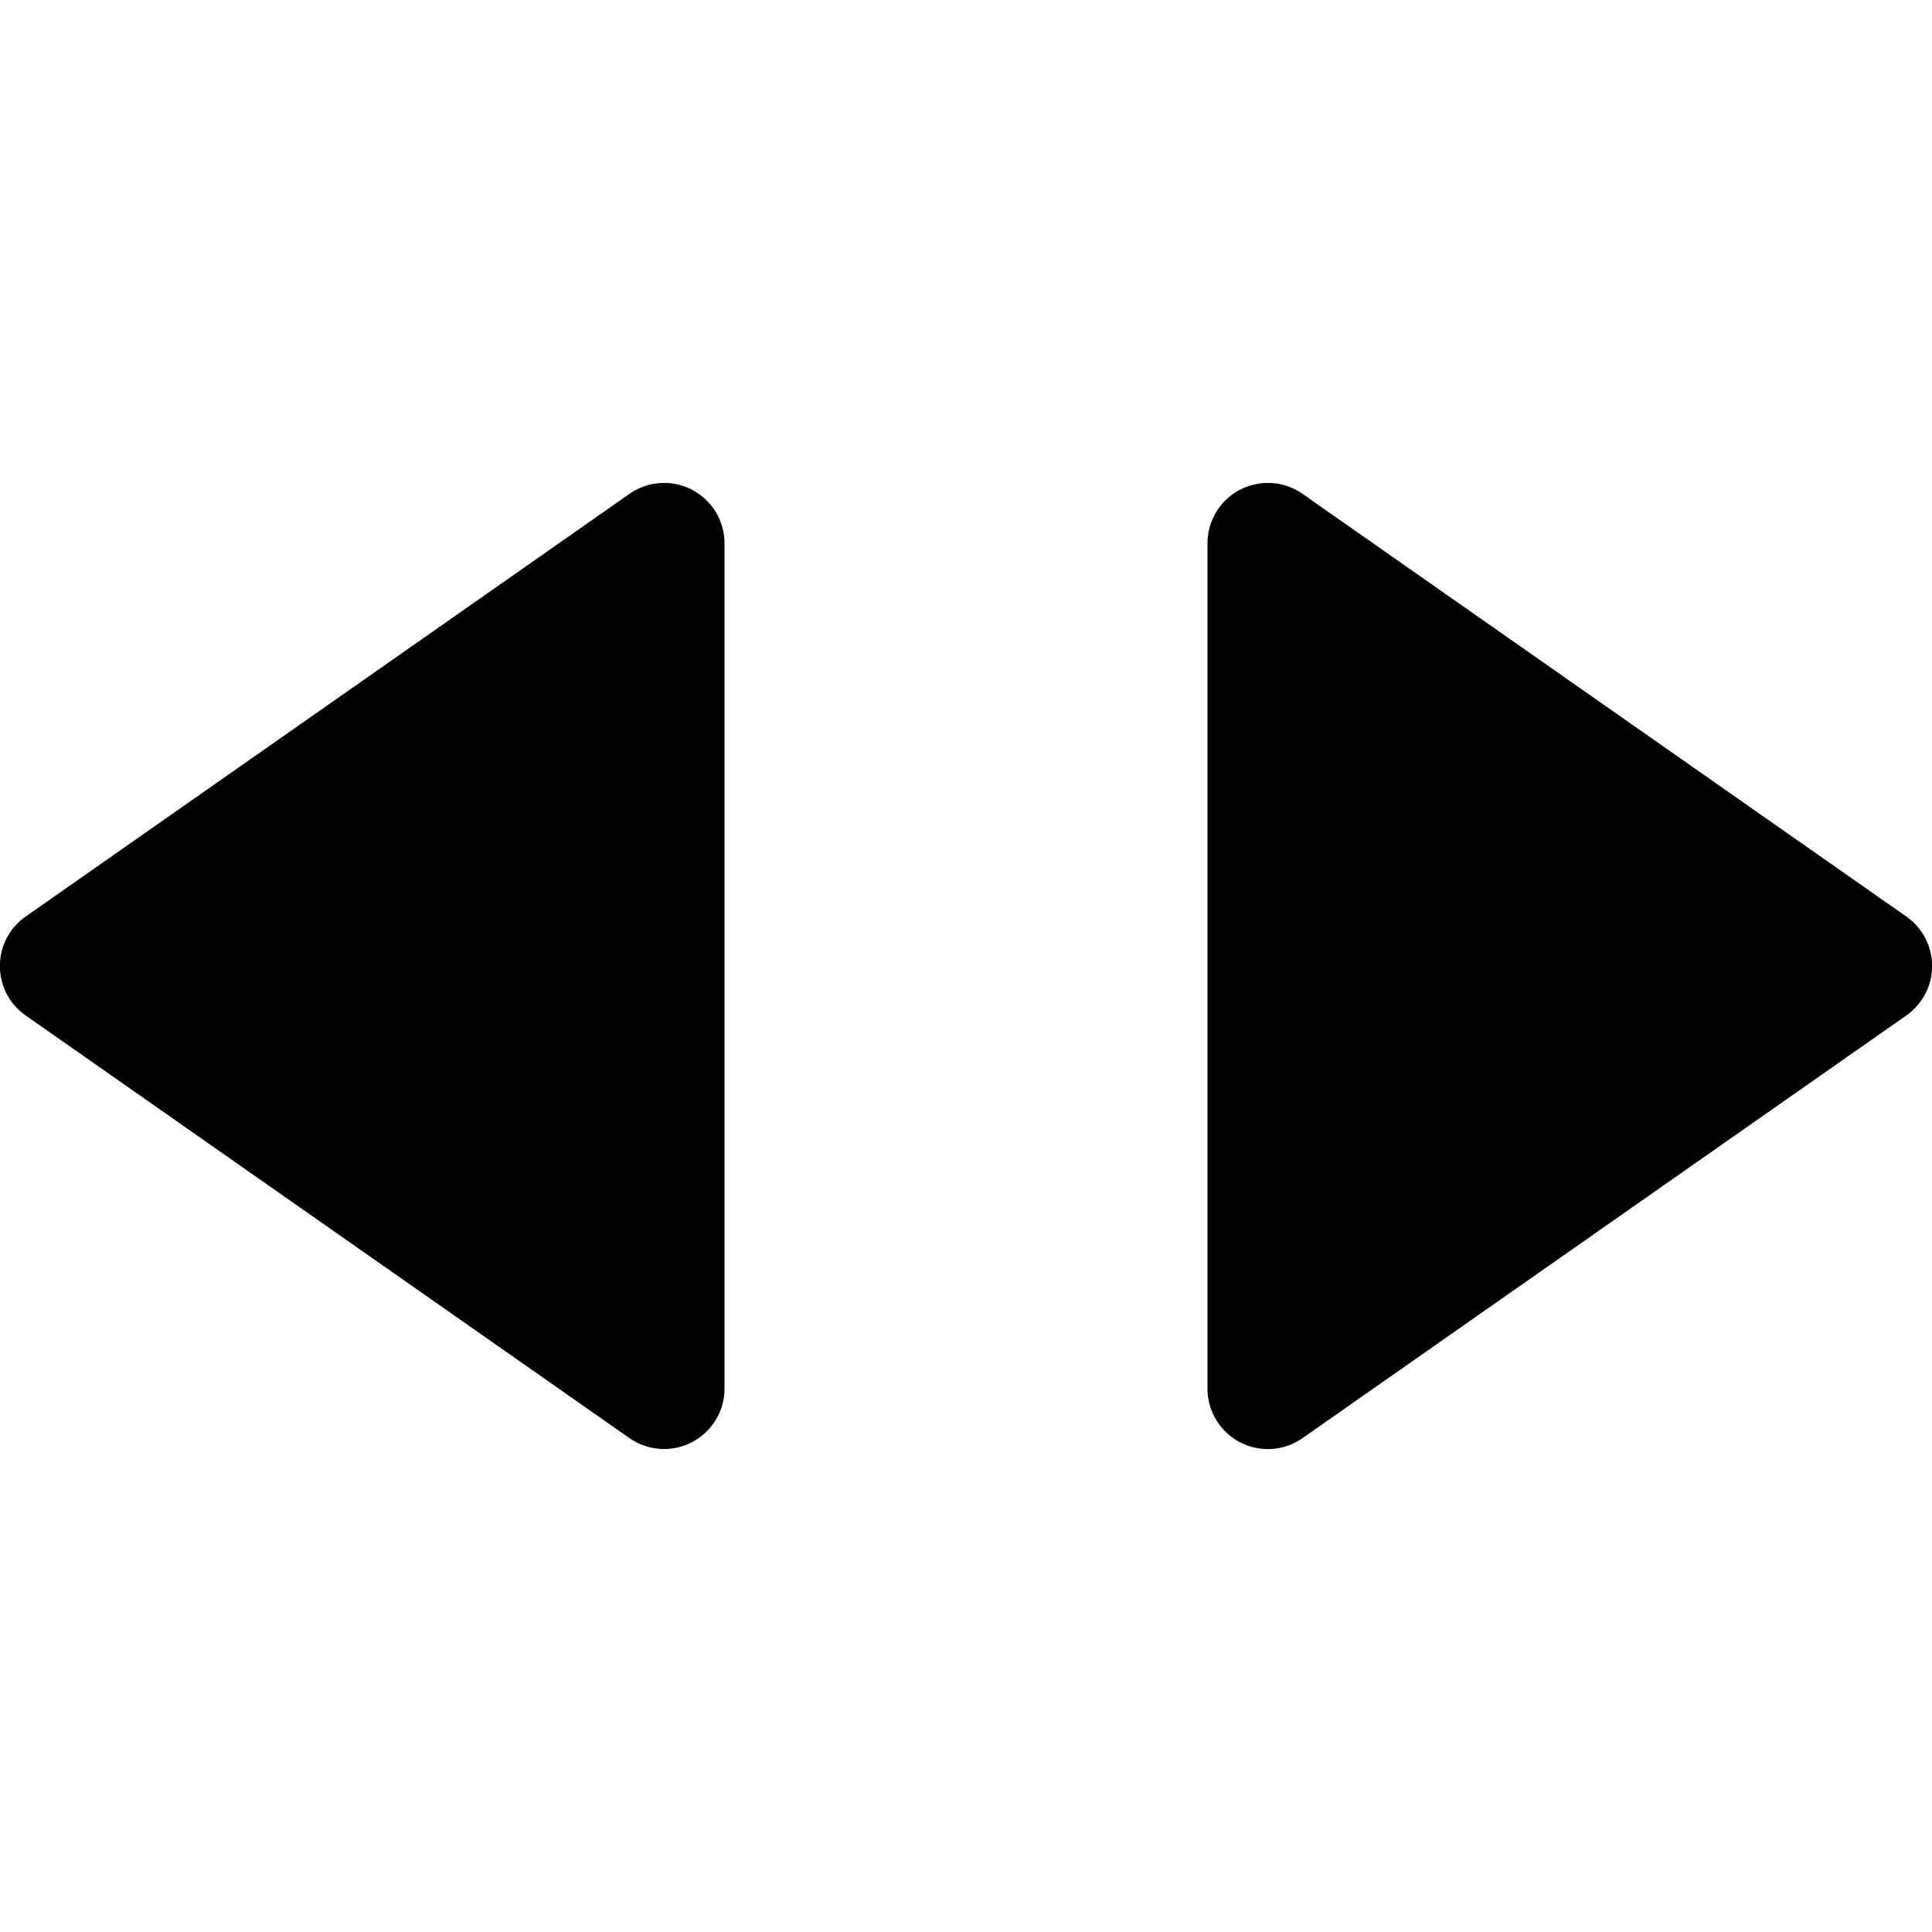 <?xml version="1.0" encoding="UTF-8" standalone="no"?>
<svg
   width="16"
   height="16"
   fill="none"
   viewBox="0 0 16 16"
   version="1.1"
   id="svg1"
   xmlns="http://www.w3.org/2000/svg"
   xmlns:svg="http://www.w3.org/2000/svg">
  <defs
     id="defs1" />
  <path
     fill="currentColor"
     d="M10.787 4.09A.5.5 0 0 0 10 4.5v7a.5.5 0 0 0 .787.41l5-3.5a.5.5 0 0 0 0-.82l-5-3.5ZM5.214 11.91A.5.5 0 0 0 6 11.5v-7a.5.5 0 0 0-.787-.41l-5 3.5a.5.5 0 0 0 0 .82l5 3.5Z"
     id="path1" />
</svg>
